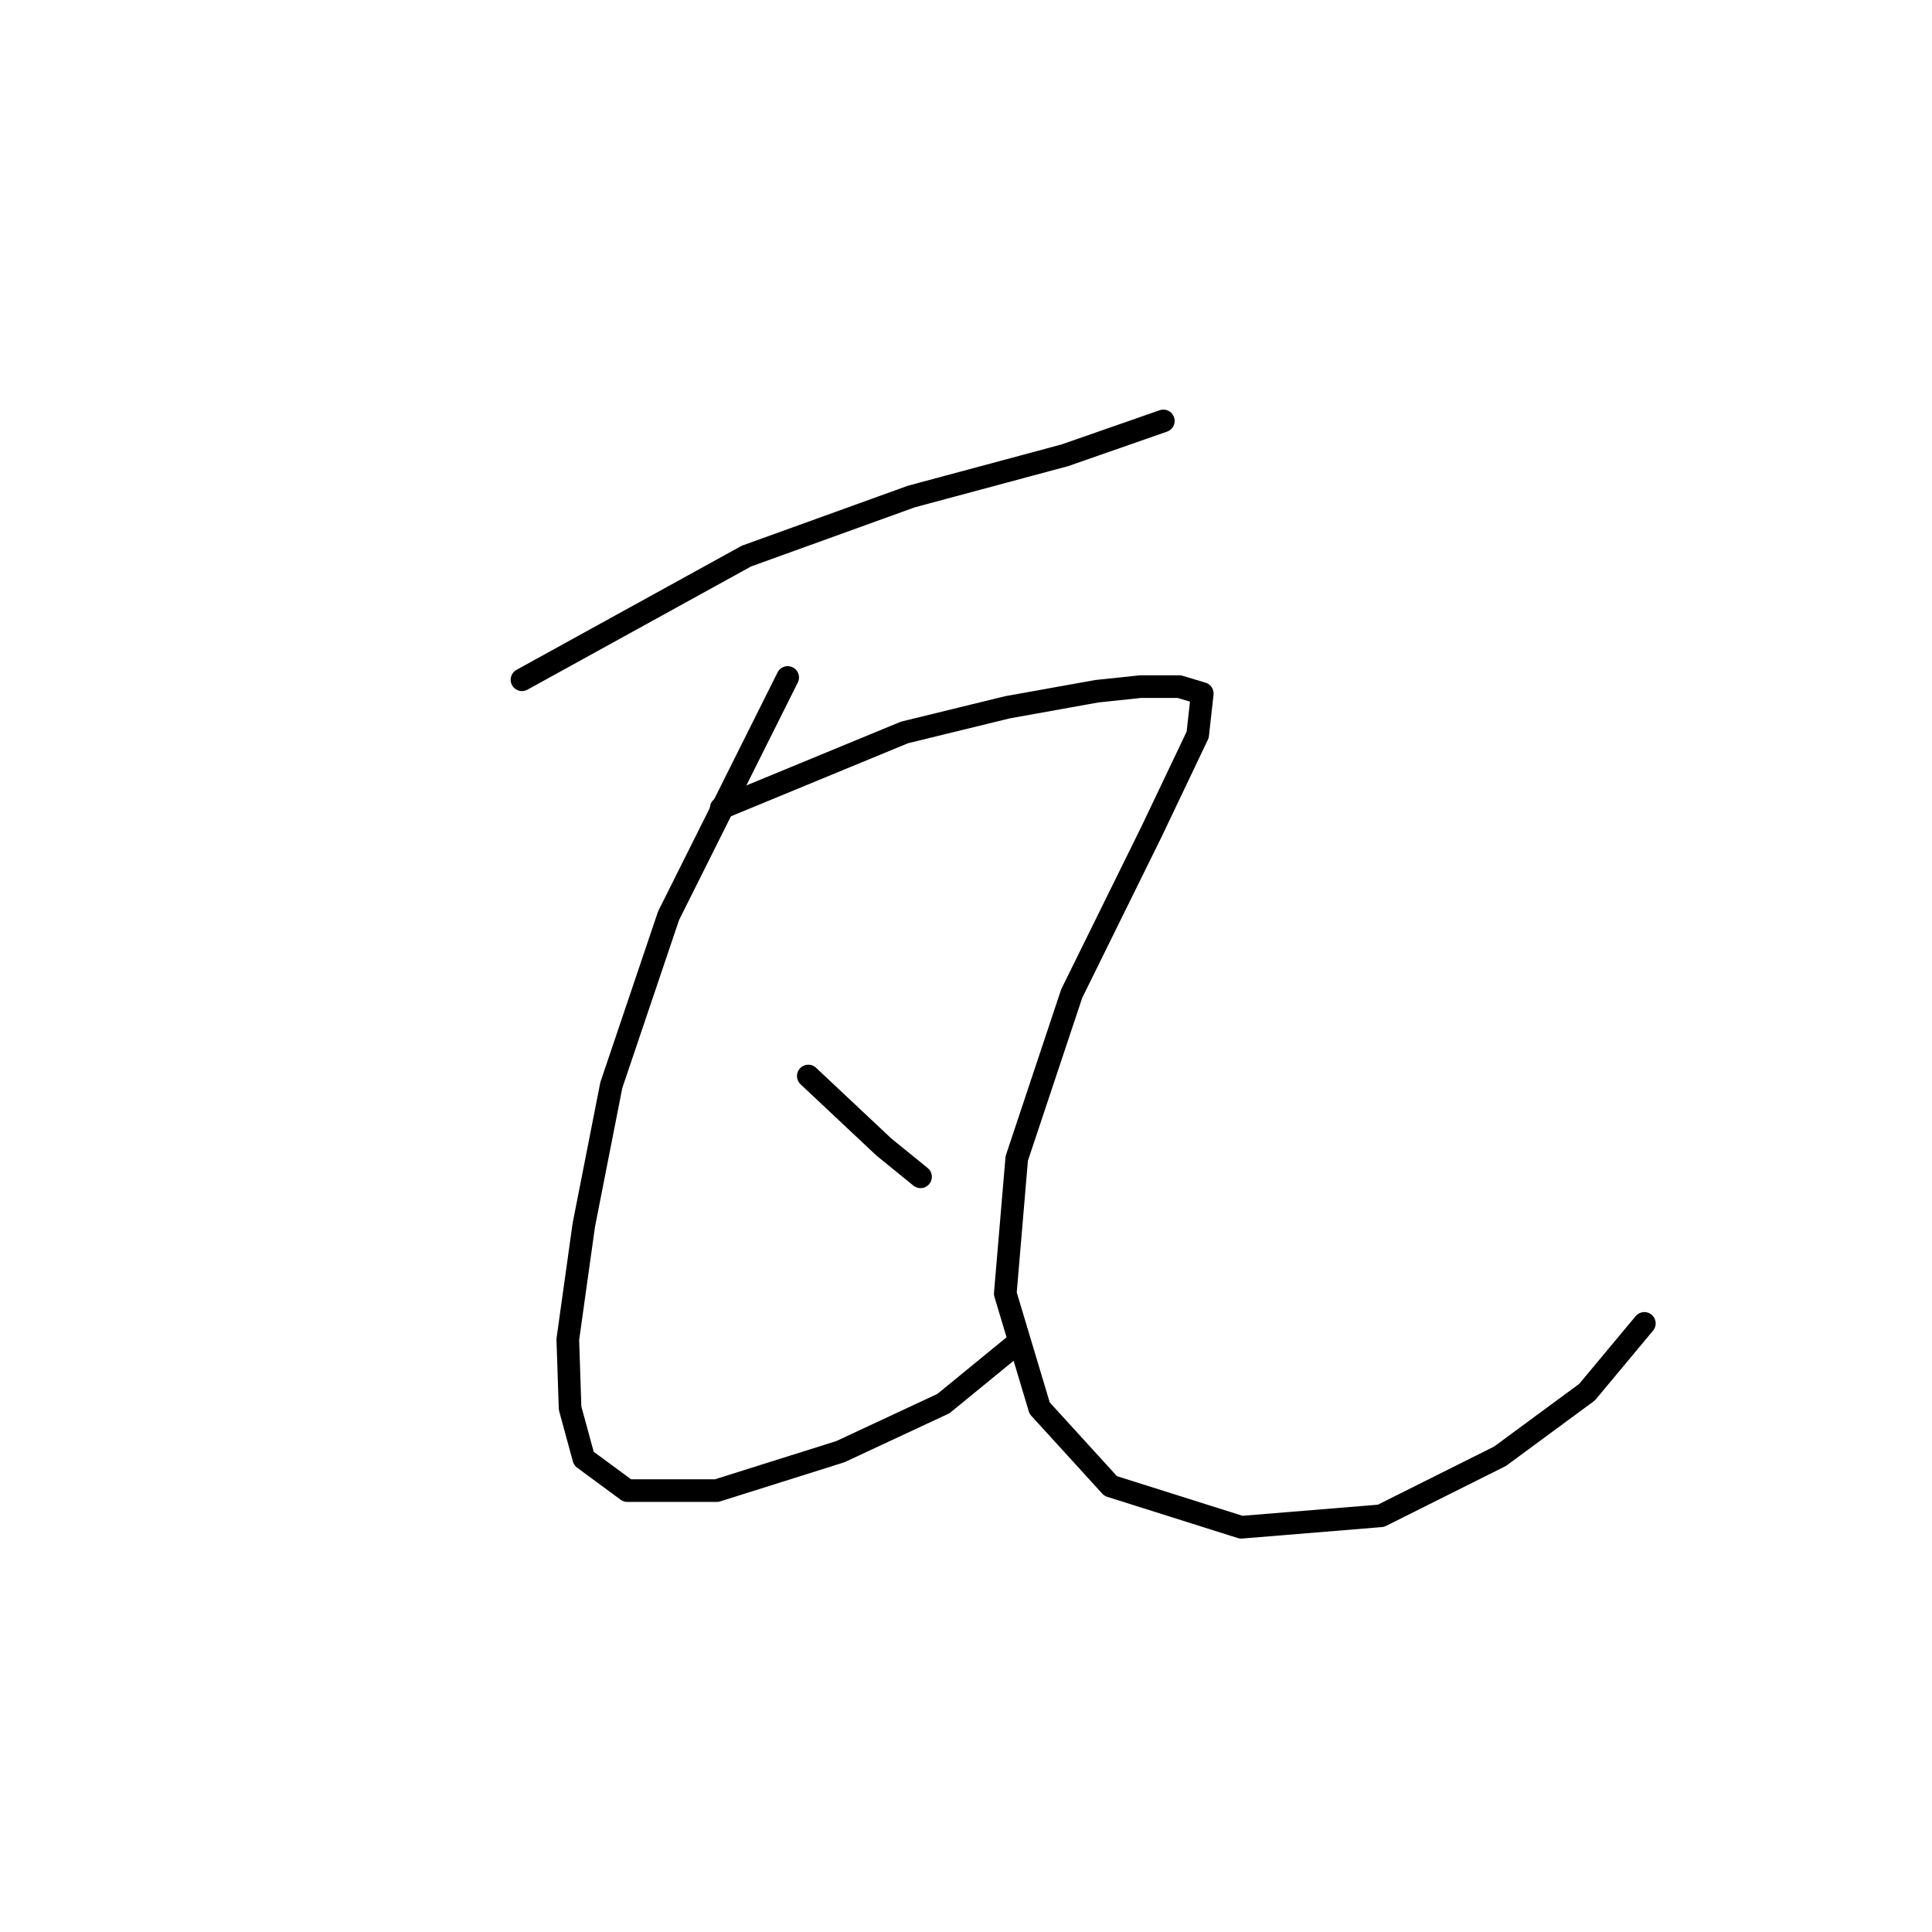 <?xml version="1.0" standalone="no"?>
    <svg width="256" height="256" xmlns="http://www.w3.org/2000/svg" version="1.1">
    <polyline stroke="black" stroke-width="3" stroke-linecap="round" fill="transparent" stroke-linejoin="round" points="69.165 90.072 98.909 73.683 120.762 65.792 141.096 60.329 154.147 55.776 154.147 55.776 " />
        <polyline stroke="black" stroke-width="3" stroke-linecap="round" fill="transparent" stroke-linejoin="round" points="104.372 89.769 88.59 121.334 81.002 143.793 77.36 162.307 75.236 177.482 75.539 186.588 77.36 193.265 83.127 197.514 94.964 197.514 111.353 192.354 125.011 185.981 135.026 177.786 135.026 177.786 " />
        <polyline stroke="black" stroke-width="3" stroke-linecap="round" fill="transparent" stroke-linejoin="round" points="107.104 142.579 117.12 151.988 121.976 155.933 121.976 155.933 " />
        <polyline stroke="black" stroke-width="3" stroke-linecap="round" fill="transparent" stroke-linejoin="round" points="95.571 107.069 119.851 97.053 133.509 93.715 145.346 91.59 151.112 90.983 156.272 90.983 159.307 91.894 158.7 97.357 152.63 110.104 142.007 131.653 134.723 153.505 133.205 171.412 137.758 186.588 147.167 196.907 164.466 202.37 182.98 200.852 198.763 192.961 210.296 184.463 217.884 175.358 217.884 175.358 " />
        </svg>